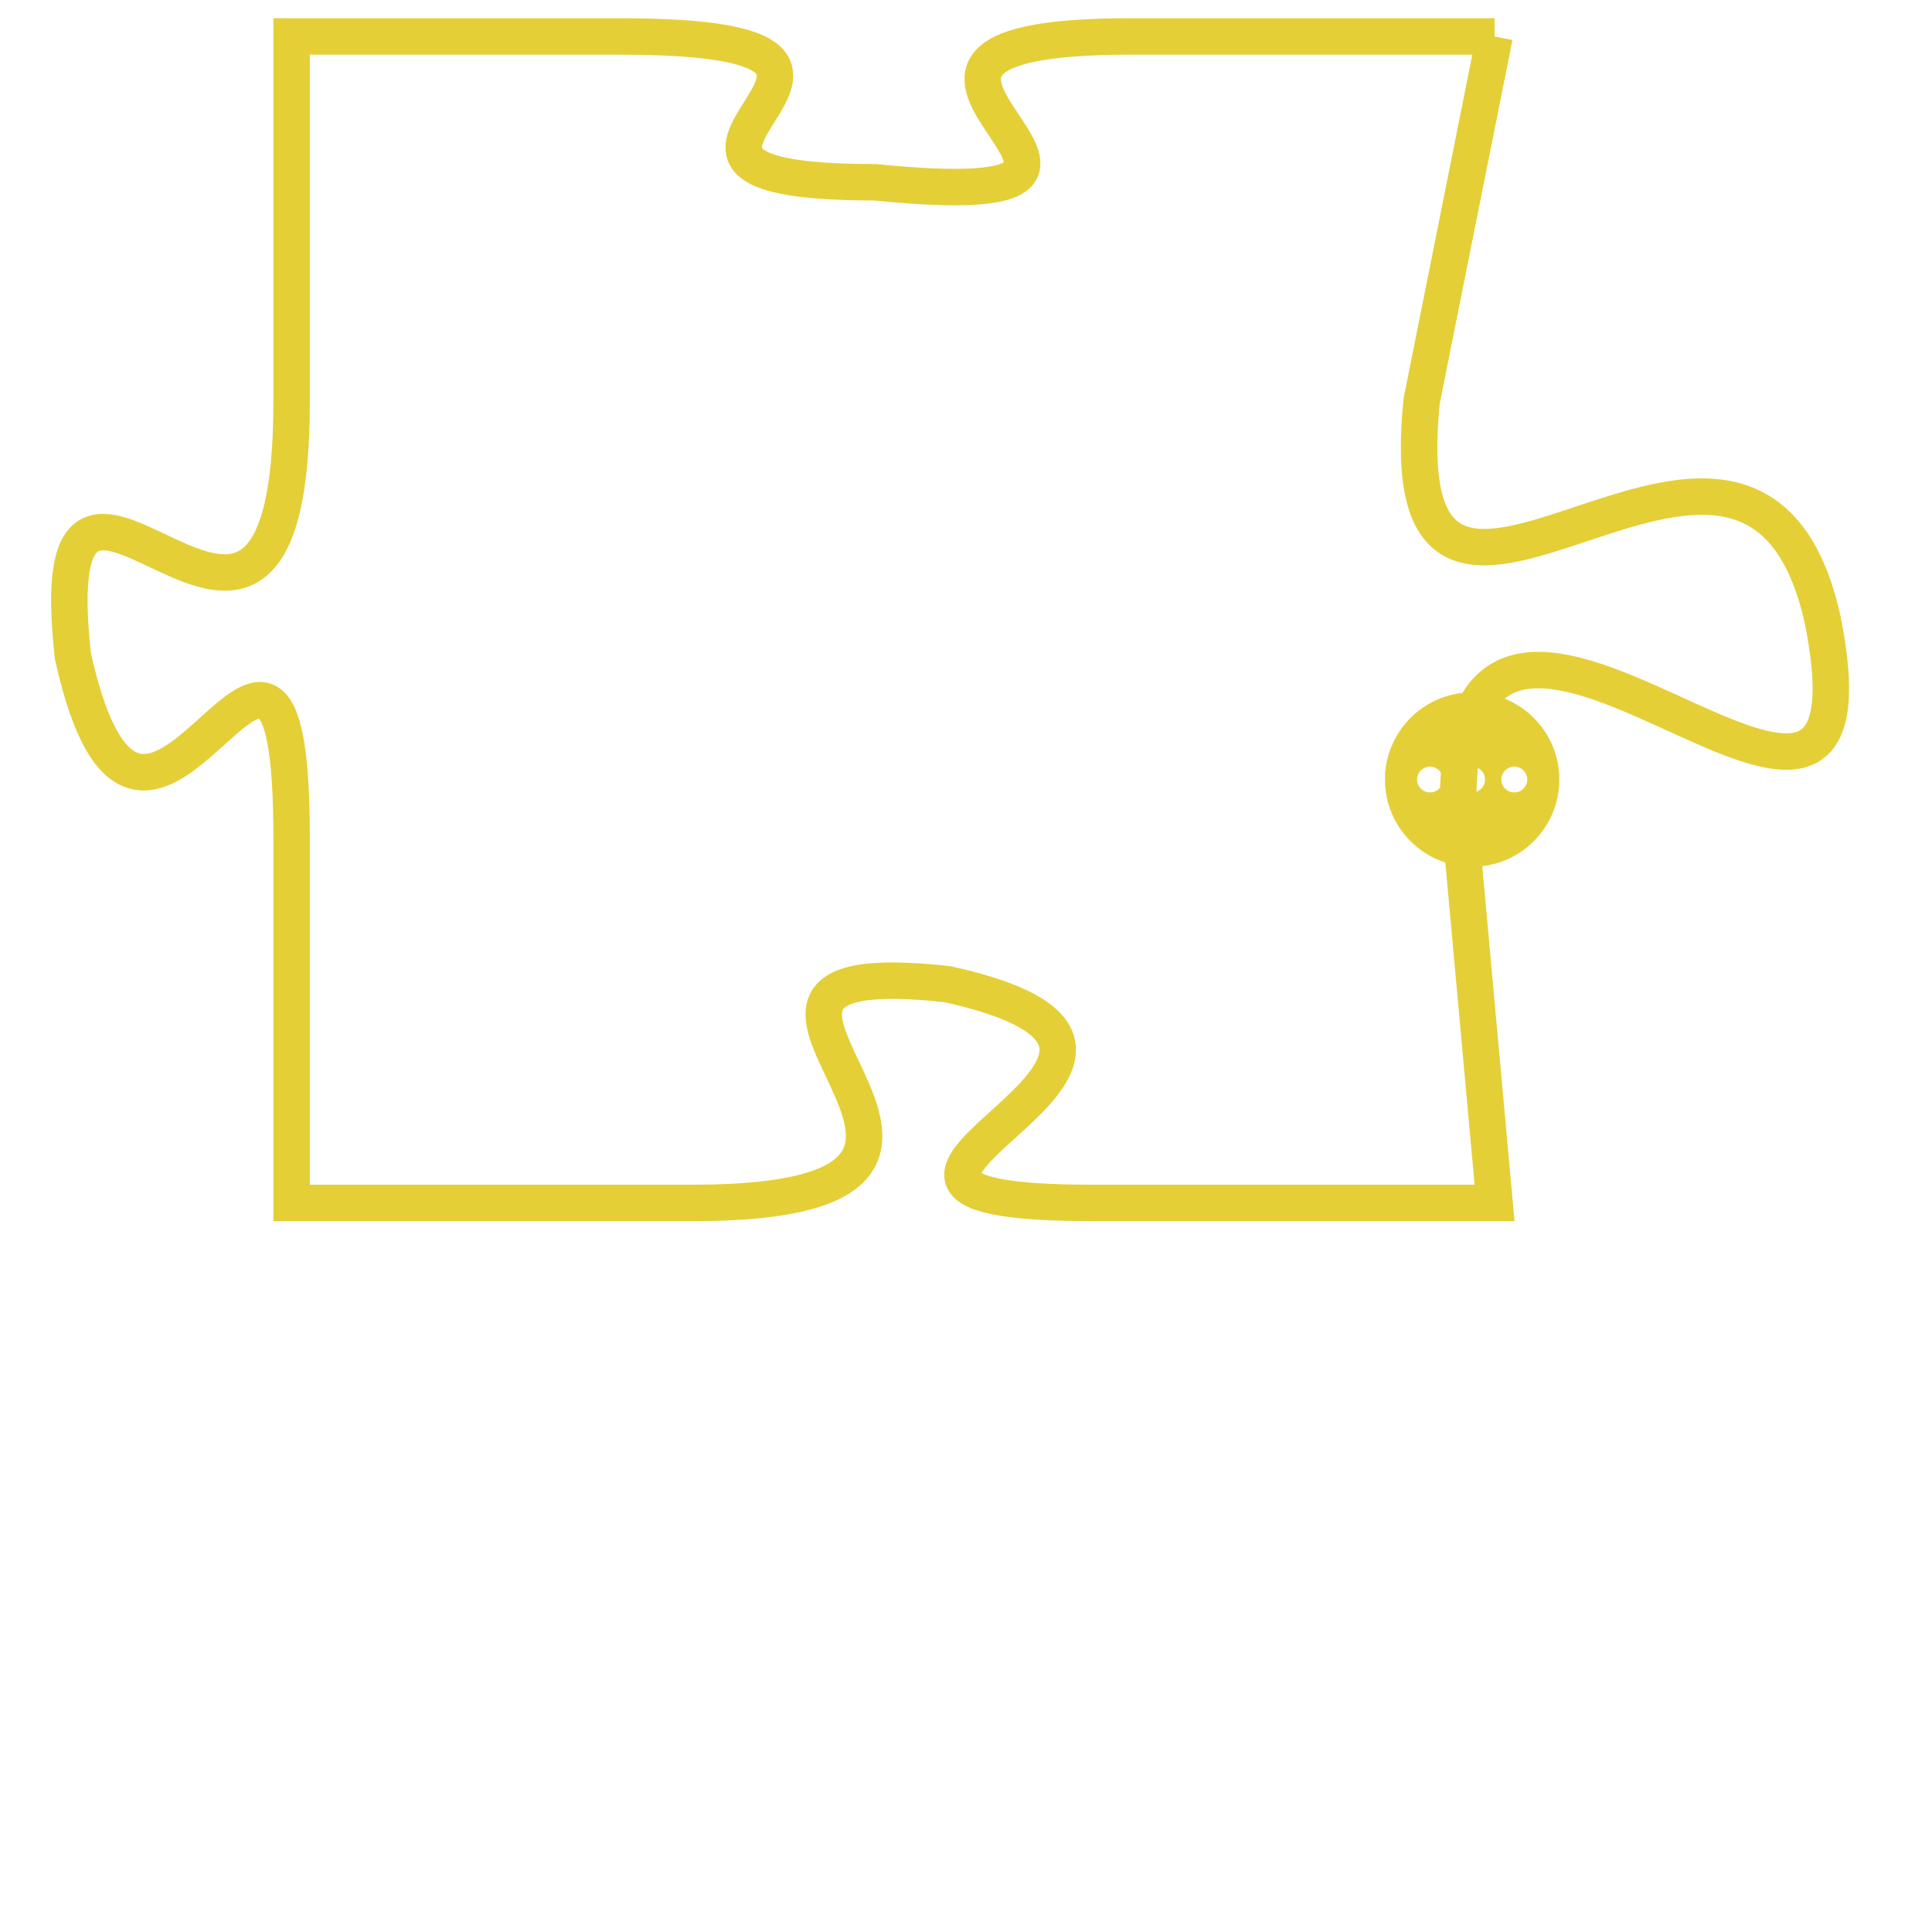 <svg version="1.1" xmlns="http://www.w3.org/2000/svg" xmlns:xlink="http://www.w3.org/1999/xlink" fill="transparent" x="0" y="0" width="350" height="350" preserveAspectRatio="xMinYMin slice"><style type="text/css">.links{fill:transparent;stroke: #E4CF37;}.links:hover{fill:#63D272; opacity:0.4;}</style><defs><g id="allt"><path id="t2948" d="M2937,704 L2927,704 C2917,704 2930,709 2920,708 C2911,708 2923,704 2913,704 L2904,704 2904,704 L2904,714 C2904,725 2897,712 2898,721 C2900,730 2904,716 2904,726 L2904,736 2904,736 L2915,736 C2926,736 2913,729 2922,730 C2931,732 2916,736 2926,736 L2937,736 2937,736 L2936,725 C2936,715 2948,730 2946,720 C2944,711 2934,724 2935,714 L2937,704"/></g><clipPath id="c" clipRule="evenodd" fill="transparent"><use href="#t2948"/></clipPath></defs><svg viewBox="2896 703 53 34" preserveAspectRatio="xMinYMin meet"><svg width="4380" height="2430"><g><image crossorigin="anonymous" x="0" y="0" href="https://nftpuzzle.license-token.com/assets/completepuzzle.svg" width="100%" height="100%" /><g class="links"><use href="#t2948"/></g></g></svg><svg x="2934" y="722" height="9%" width="9%" viewBox="0 0 330 330"><g><a xlink:href="https://nftpuzzle.license-token.com/" class="links"><title>See the most innovative NFT based token software licensing project</title><path fill="#E4CF37" id="more" d="M165,0C74.019,0,0,74.019,0,165s74.019,165,165,165s165-74.019,165-165S255.981,0,165,0z M85,190 c-13.785,0-25-11.215-25-25s11.215-25,25-25s25,11.215,25,25S98.785,190,85,190z M165,190c-13.785,0-25-11.215-25-25 s11.215-25,25-25s25,11.215,25,25S178.785,190,165,190z M245,190c-13.785,0-25-11.215-25-25s11.215-25,25-25 c13.785,0,25,11.215,25,25S258.785,190,245,190z"></path></a></g></svg></svg></svg>